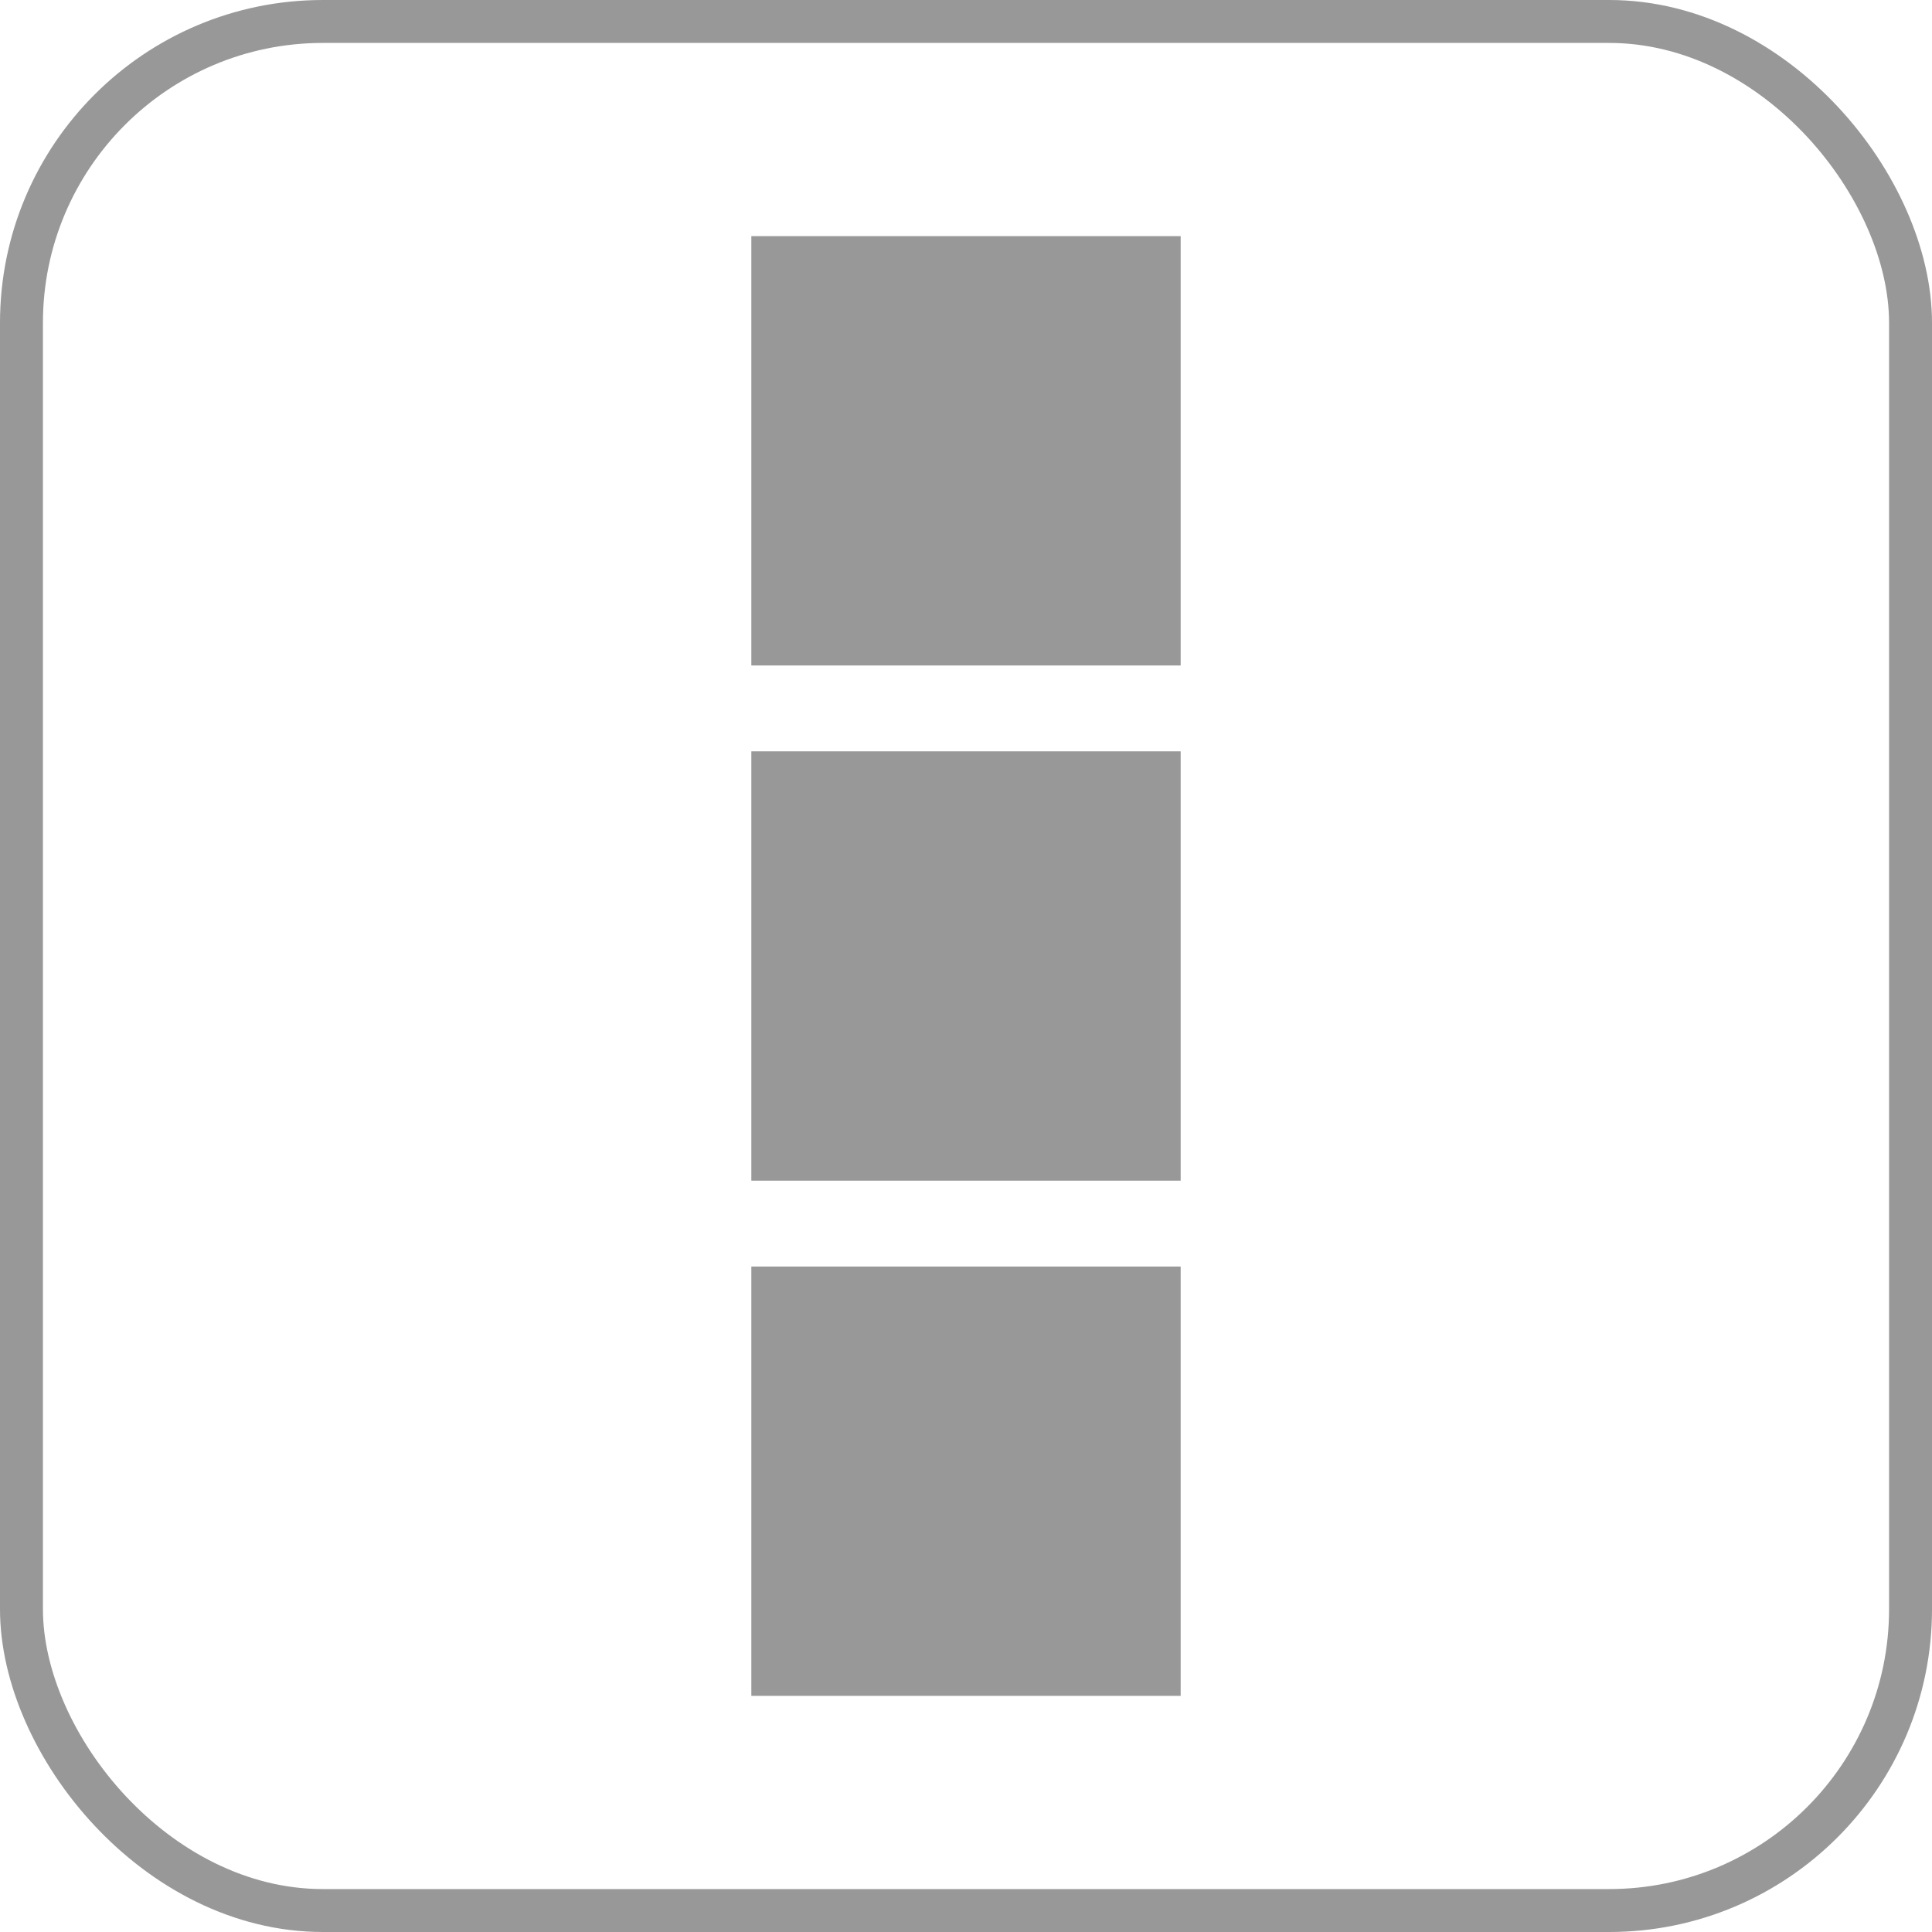 <svg xmlns="http://www.w3.org/2000/svg" viewBox="0 0 22.5 22.5"><defs><style>.cls-1{fill:none;stroke:#989898;stroke-miterlimit:10;stroke-width:0.5px;}.cls-2{fill:#989898;}</style></defs><g id="Layer_2" data-name="Layer 2"><g id="Layer_1-2" data-name="Layer 1"><rect class="cls-1" x="0.25" y="0.25" width="22" height="22" rx="3.51"/><rect class="cls-2" x="8.75" y="2.75" width="5" height="5"/><rect class="cls-2" x="8.75" y="14.75" width="5" height="5"/><rect class="cls-2" x="8.75" y="8.75" width="5" height="5"/></g></g></svg>